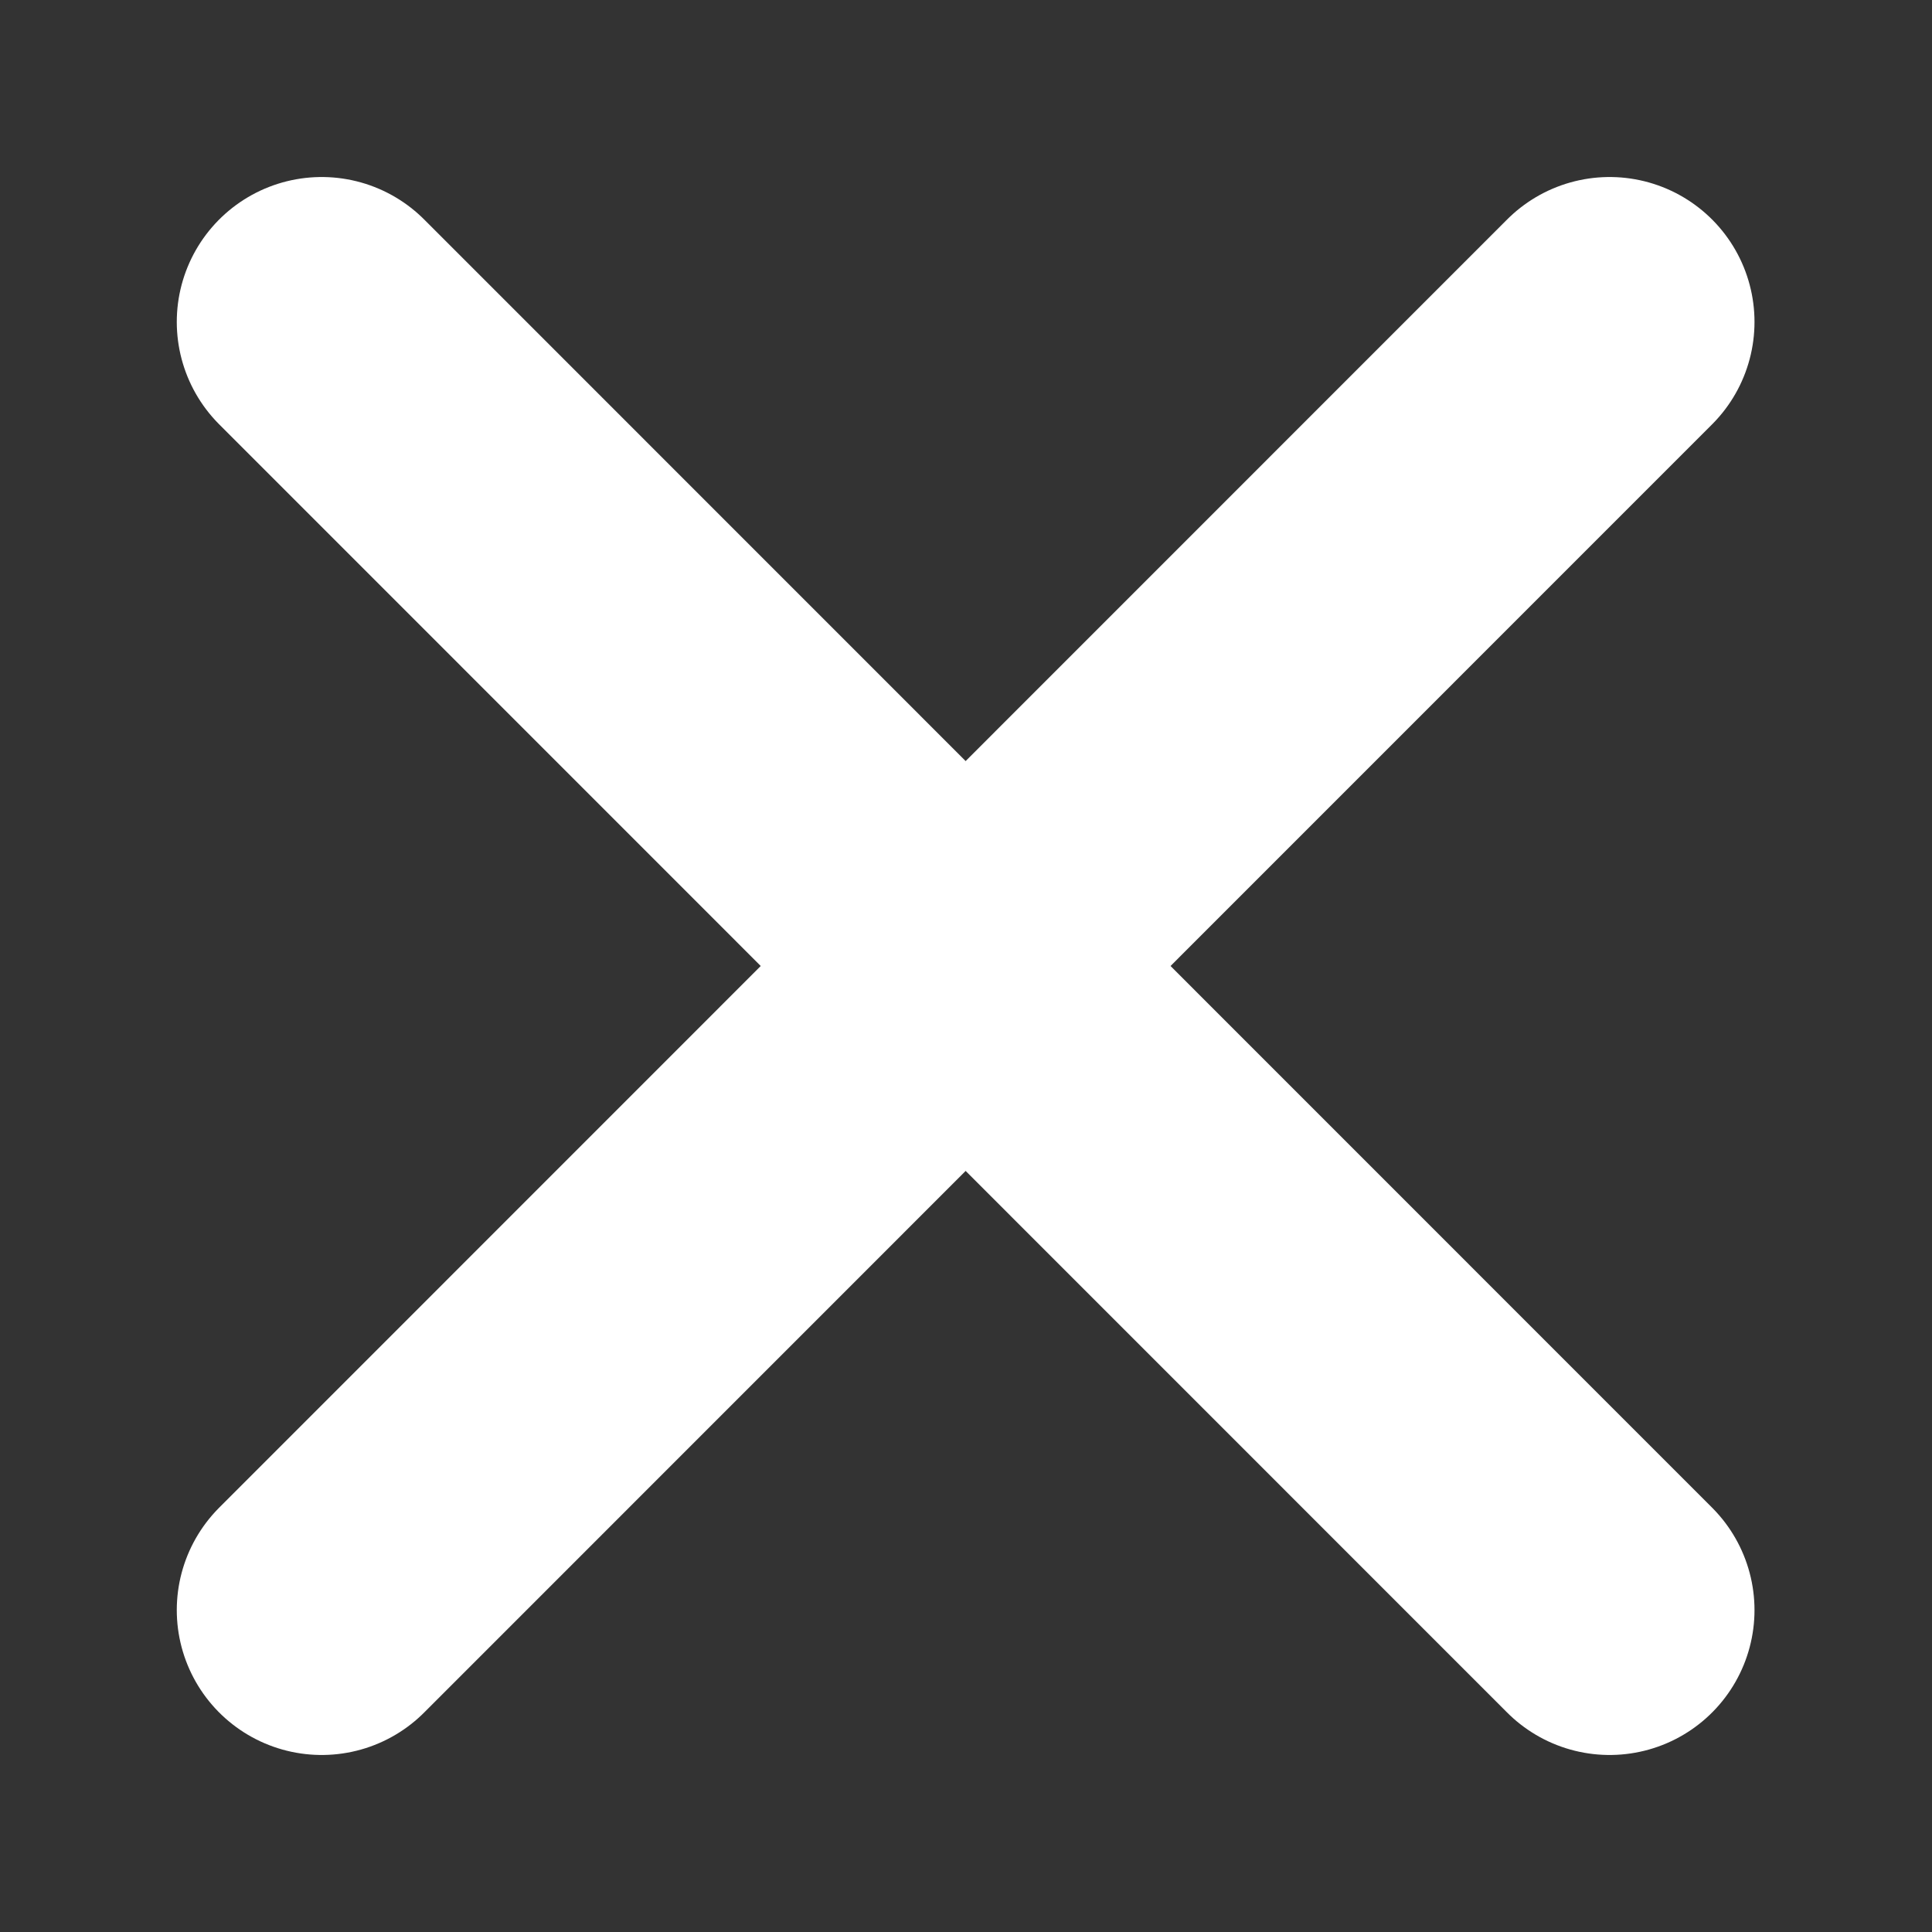 <svg width="8" height="8" viewBox="0 0 8 8" fill="none" xmlns="http://www.w3.org/2000/svg">
<rect x="0" y="0" width="8" height="8" fill="#333333" stroke="none"/>
<path d="M6.665 1.333L1.332 6.667" stroke="white" stroke-width="1.2" stroke-linecap="round" stroke-linejoin="round"/>
<path d="M1.332 1.333L6.665 6.667" stroke="white" stroke-width="1.2" stroke-linecap="round" stroke-linejoin="round"/>
</svg>
